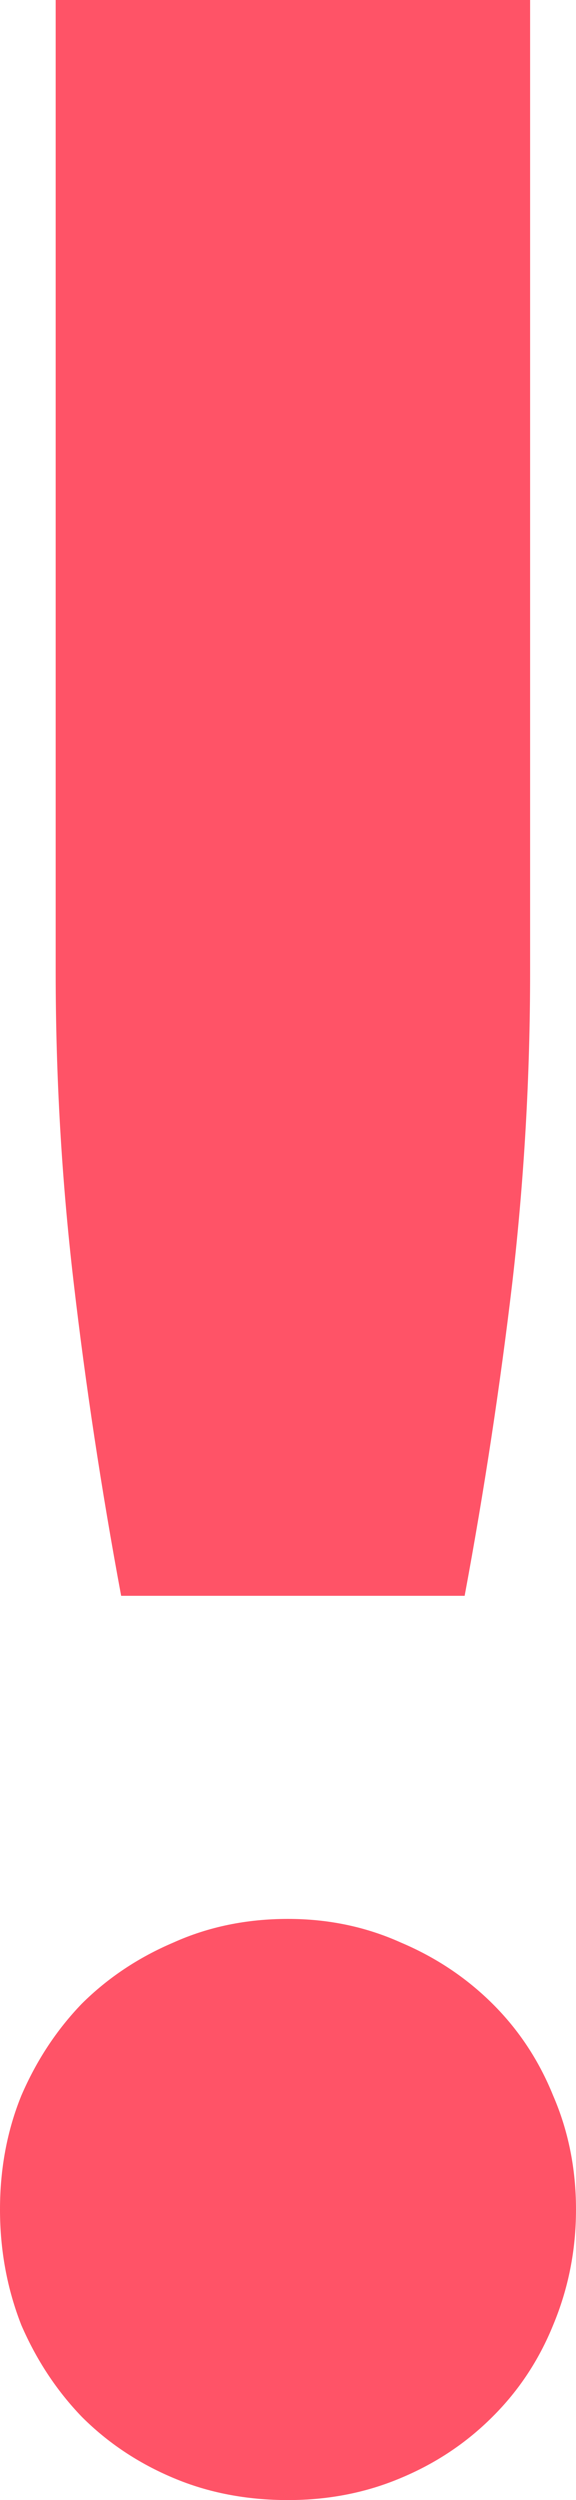 <svg xmlns="http://www.w3.org/2000/svg" width="3" height="13" fill="none" viewBox="0 0 3 13"><path fill="#FF5367" d="M2.761 0V5.055C2.761 5.597 2.73 6.136 2.668 6.672C2.605 7.203 2.523 7.745 2.42 8.298H0.631C0.528 7.745 0.446 7.203 0.384 6.672C0.321 6.136 0.29 5.597 0.29 5.055V0H2.761ZM0 11.489C0 11.277 0.037 11.079 0.111 10.897C0.19 10.714 0.295 10.555 0.426 10.419C0.562 10.284 0.722 10.178 0.903 10.101C1.085 10.019 1.284 9.978 1.5 9.978C1.71 9.978 1.906 10.019 2.088 10.101C2.27 10.178 2.429 10.284 2.565 10.419C2.702 10.555 2.807 10.714 2.881 10.897C2.96 11.079 3 11.277 3 11.489C3 11.701 2.96 11.901 2.881 12.09C2.807 12.272 2.702 12.431 2.565 12.567C2.429 12.703 2.27 12.809 2.088 12.885C1.906 12.962 1.71 13 1.5 13C1.284 13 1.085 12.962 0.903 12.885C0.722 12.809 0.562 12.703 0.426 12.567C0.295 12.431 0.19 12.272 0.111 12.09C0.037 11.901 0 11.701 0 11.489Z"/></svg>
